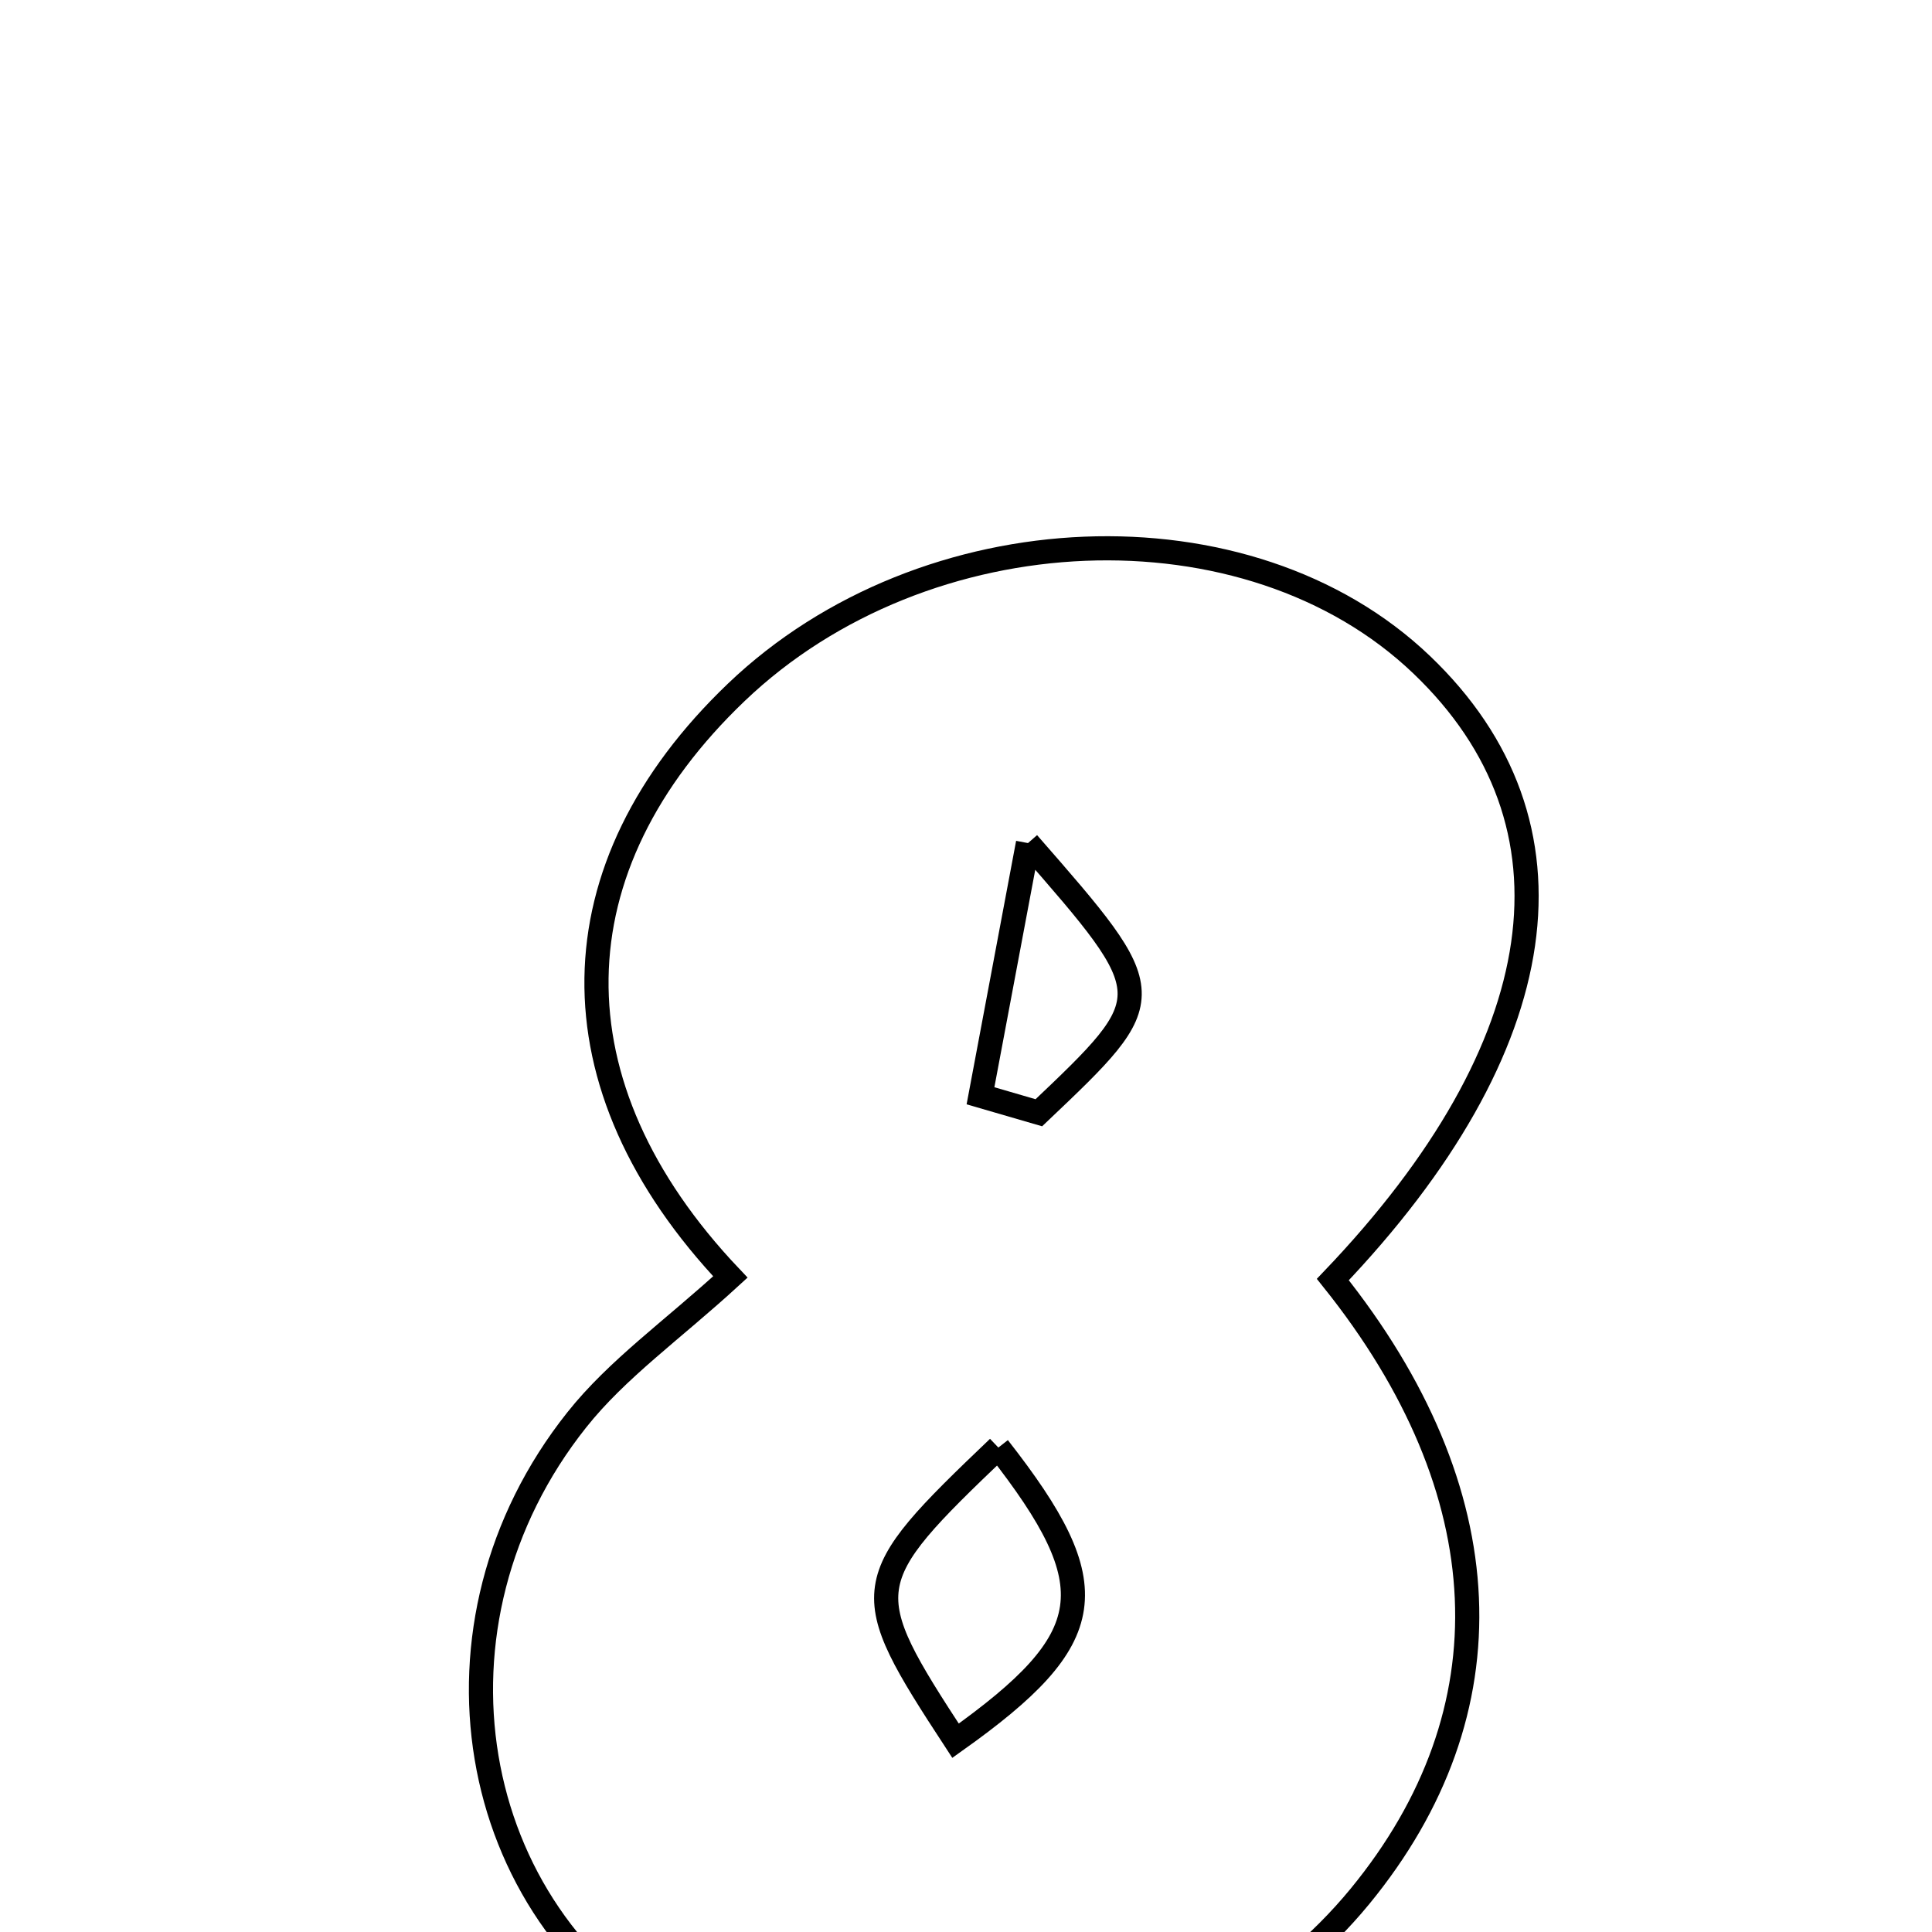 <svg xmlns="http://www.w3.org/2000/svg" viewBox="0.0 0.0 24.0 24.0" height="200px" width="200px"><path fill="none" stroke="black" stroke-width=".3" stroke-opacity="1.0"  filling="0" d="M17.66 8.257 C19.724 10.229 19.324 12.999 16.557 15.895 C18.661 18.524 18.78 21.259 16.894 23.557 C14.904 25.979 11.079 26.741 8.417 25.245 C5.77 23.758 5.154 20.166 7.165 17.638 C7.666 17.007 8.352 16.524 9.073 15.863 C6.811 13.478 6.875 10.771 9.148 8.599 C11.491 6.36 15.507 6.199 17.66 8.257"></path>
<path fill="none" stroke="black" stroke-width=".3" stroke-opacity="1.0"  filling="0" d="M12.77 10.473 C14.431 12.374 14.431 12.374 12.905 13.823 C12.663 13.752 12.422 13.682 12.18 13.612 C12.352 12.695 12.524 11.777 12.77 10.473"></path>
<path fill="none" stroke="black" stroke-width=".3" stroke-opacity="1.0"  filling="0" d="M12.402 17.982 C10.651 19.653 10.639 19.74 11.87 21.624 C13.663 20.349 13.757 19.712 12.402 17.982"></path></svg>